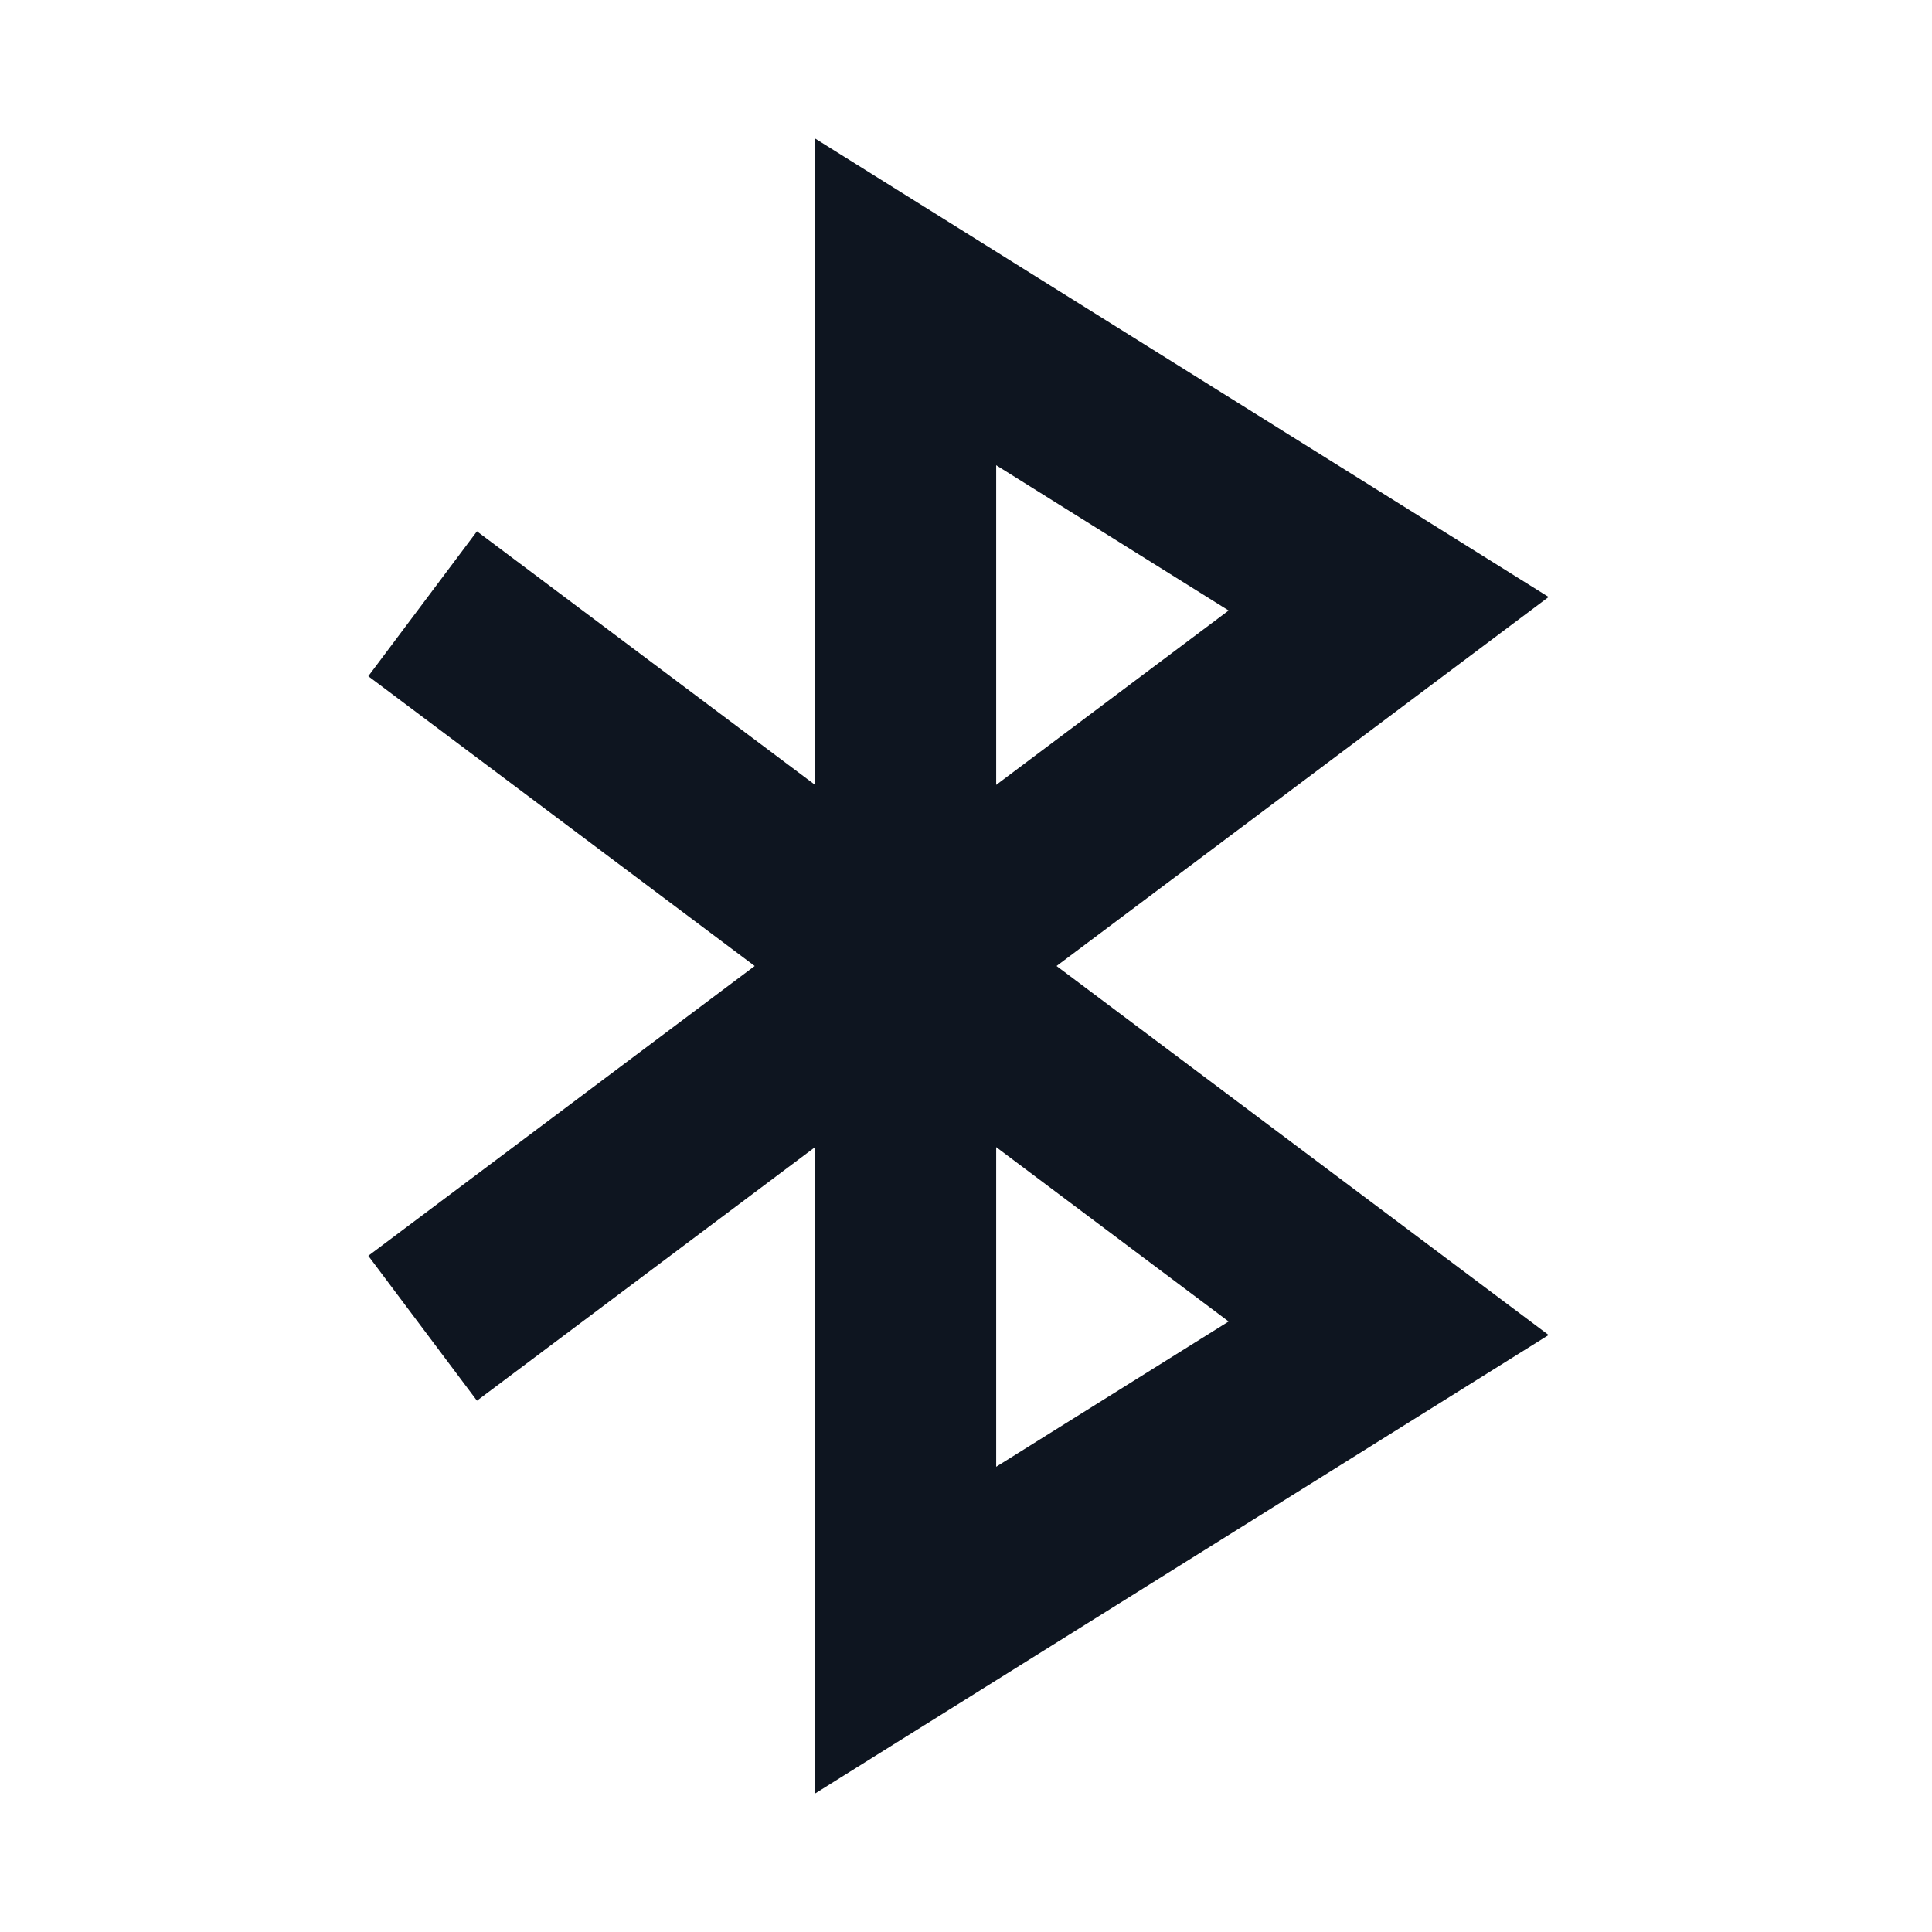 <svg width="16" height="16" viewBox="0 0 16 16" fill="none" xmlns="http://www.w3.org/2000/svg">
<path d="M6.75 1.147L12.825 4.944L8.75 8L12.825 11.056L6.75 14.853V9.5L3.95 11.6L3.05 10.4L6.25 8L3.05 5.6L3.95 4.4L6.75 6.5V1.147ZM8.25 9.5V12.147L10.175 10.944L8.25 9.5ZM8.25 6.5L10.175 5.056L8.25 3.853V6.5Z" fill="#0E1520"/>
</svg>
